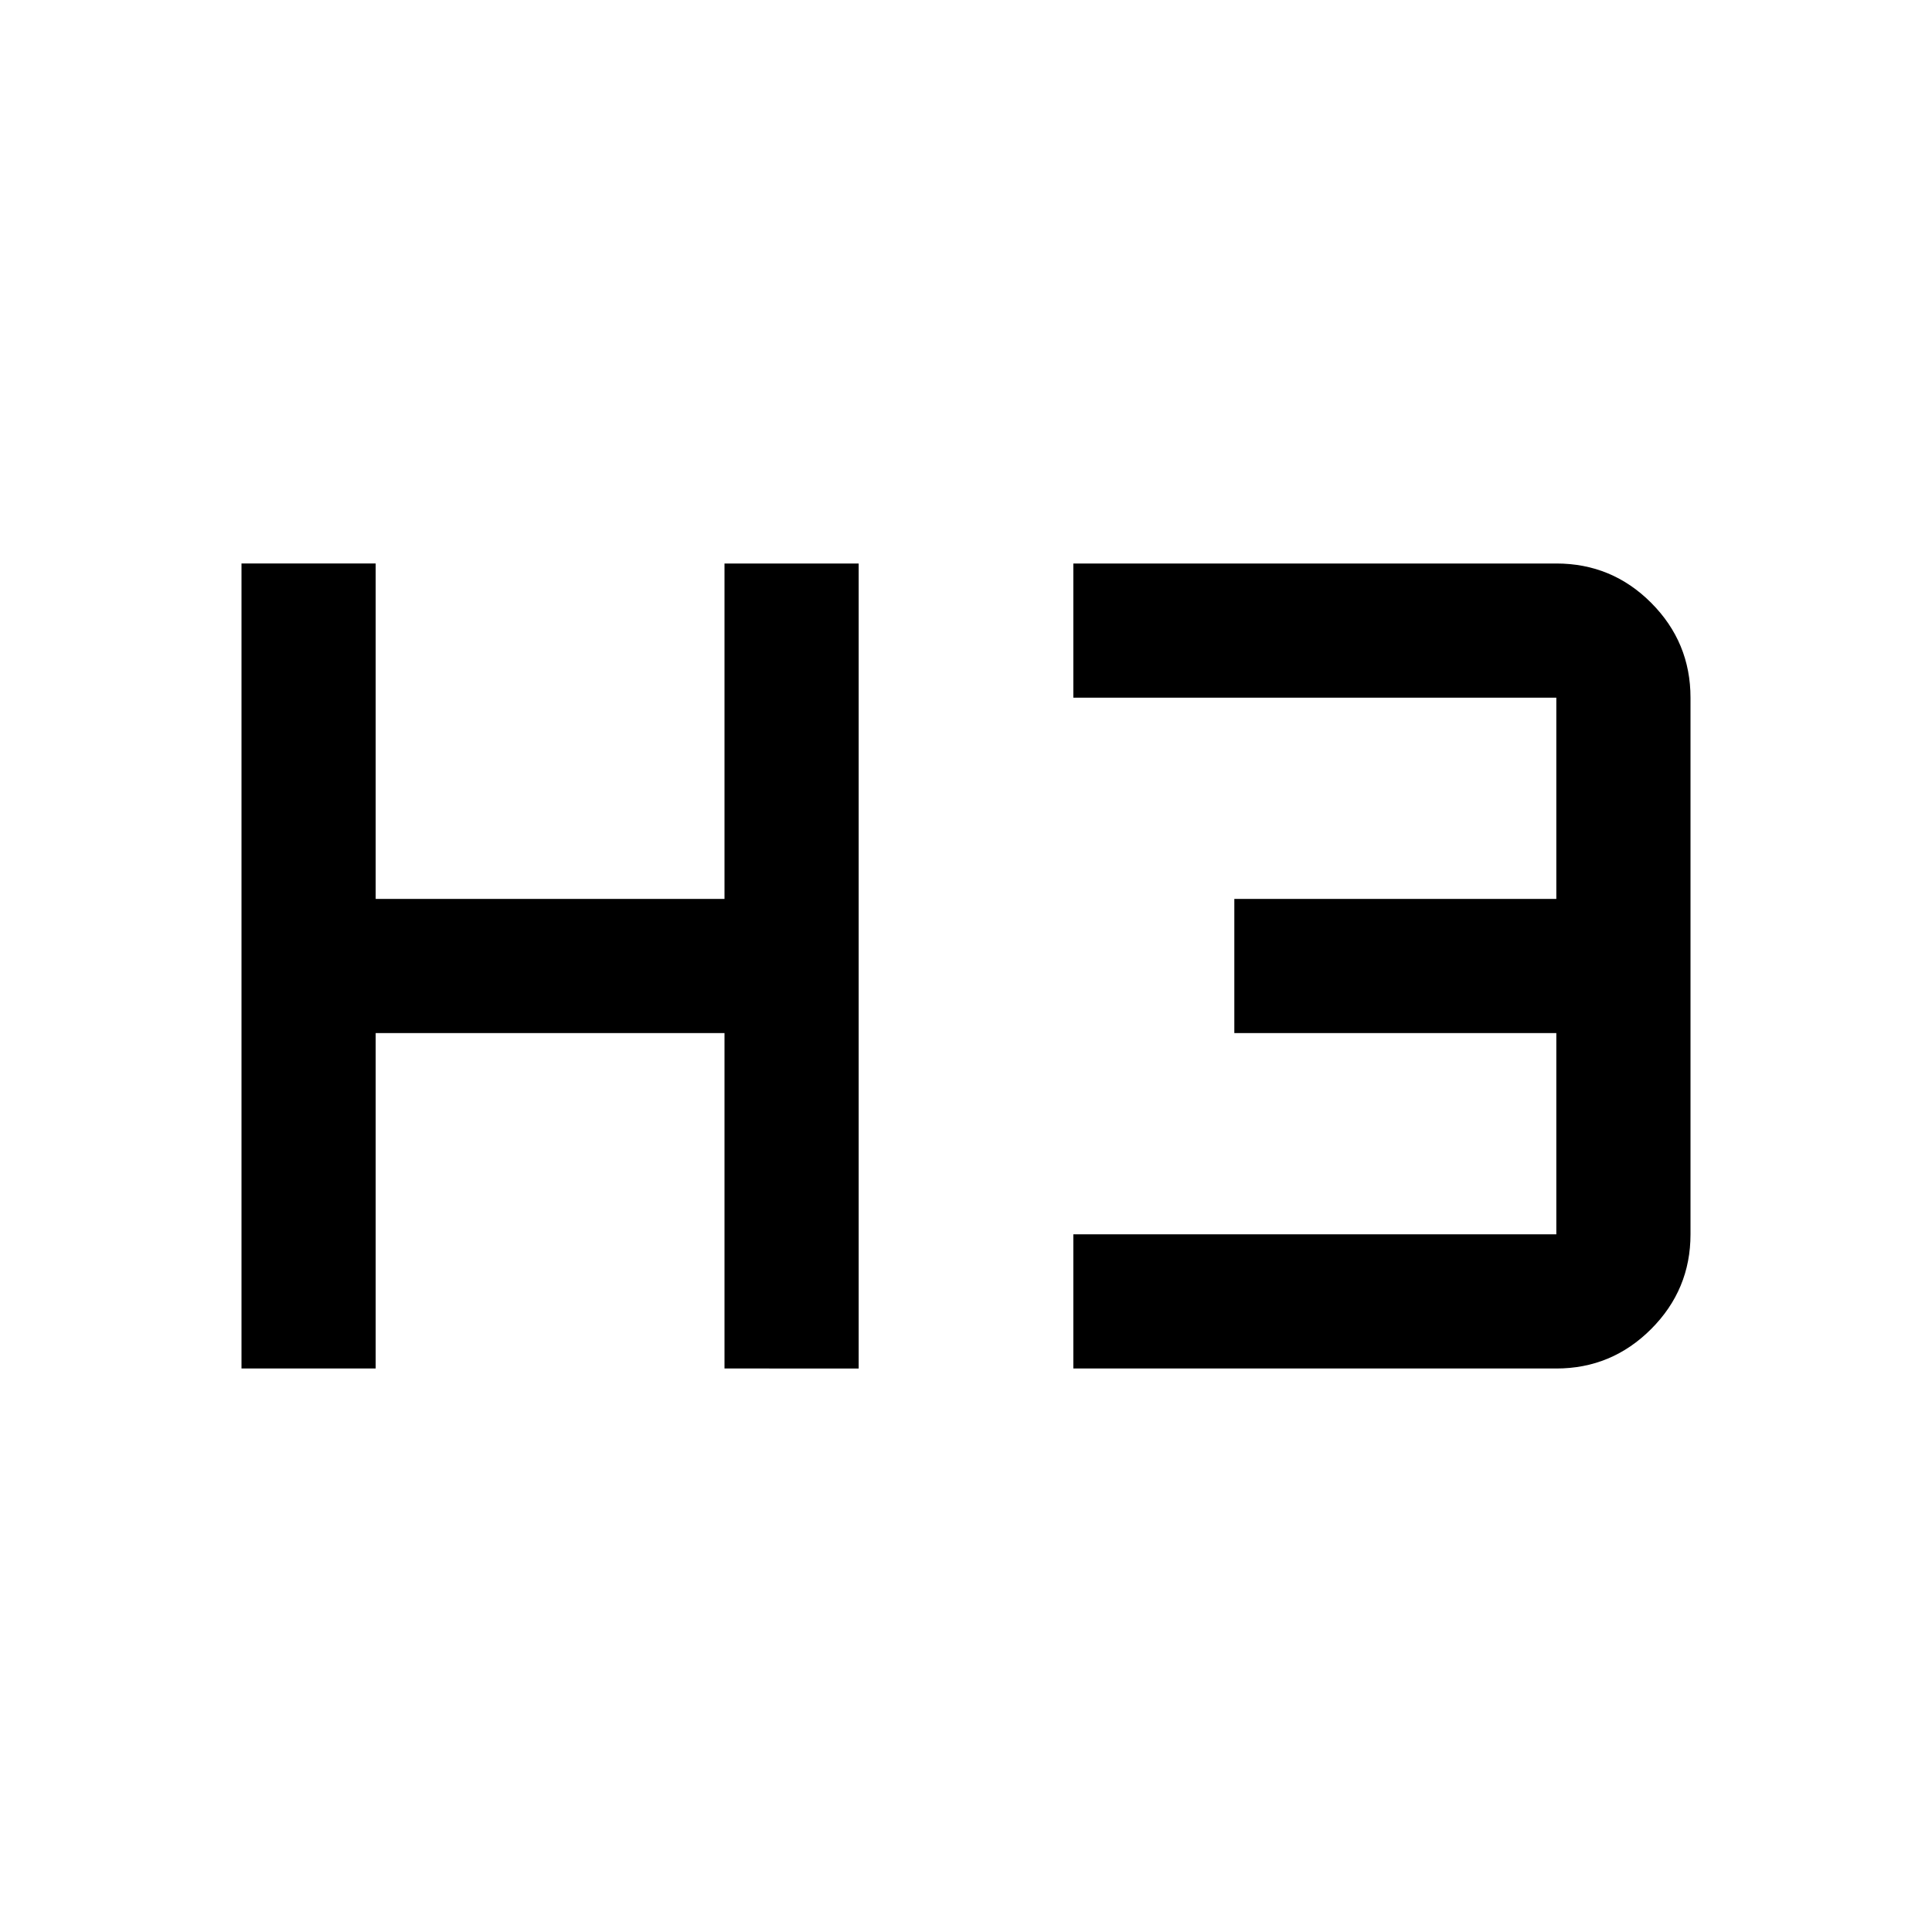 <svg xmlns="http://www.w3.org/2000/svg" height="40" viewBox="0 -960 960 960" width="40"><path d="M120-280v-400h66.67v166.67H360V-680h66.67v400H360v-166.67H186.67V-280H120Zm413.33 0v-66.67h240v-100h-160v-66.66h160v-100h-240V-680h240q27.67 0 47.17 19.58 19.5 19.59 19.5 47.09v266.66q0 27.5-19.58 47.09Q800.83-280 773.33-280h-240Z"/></svg>